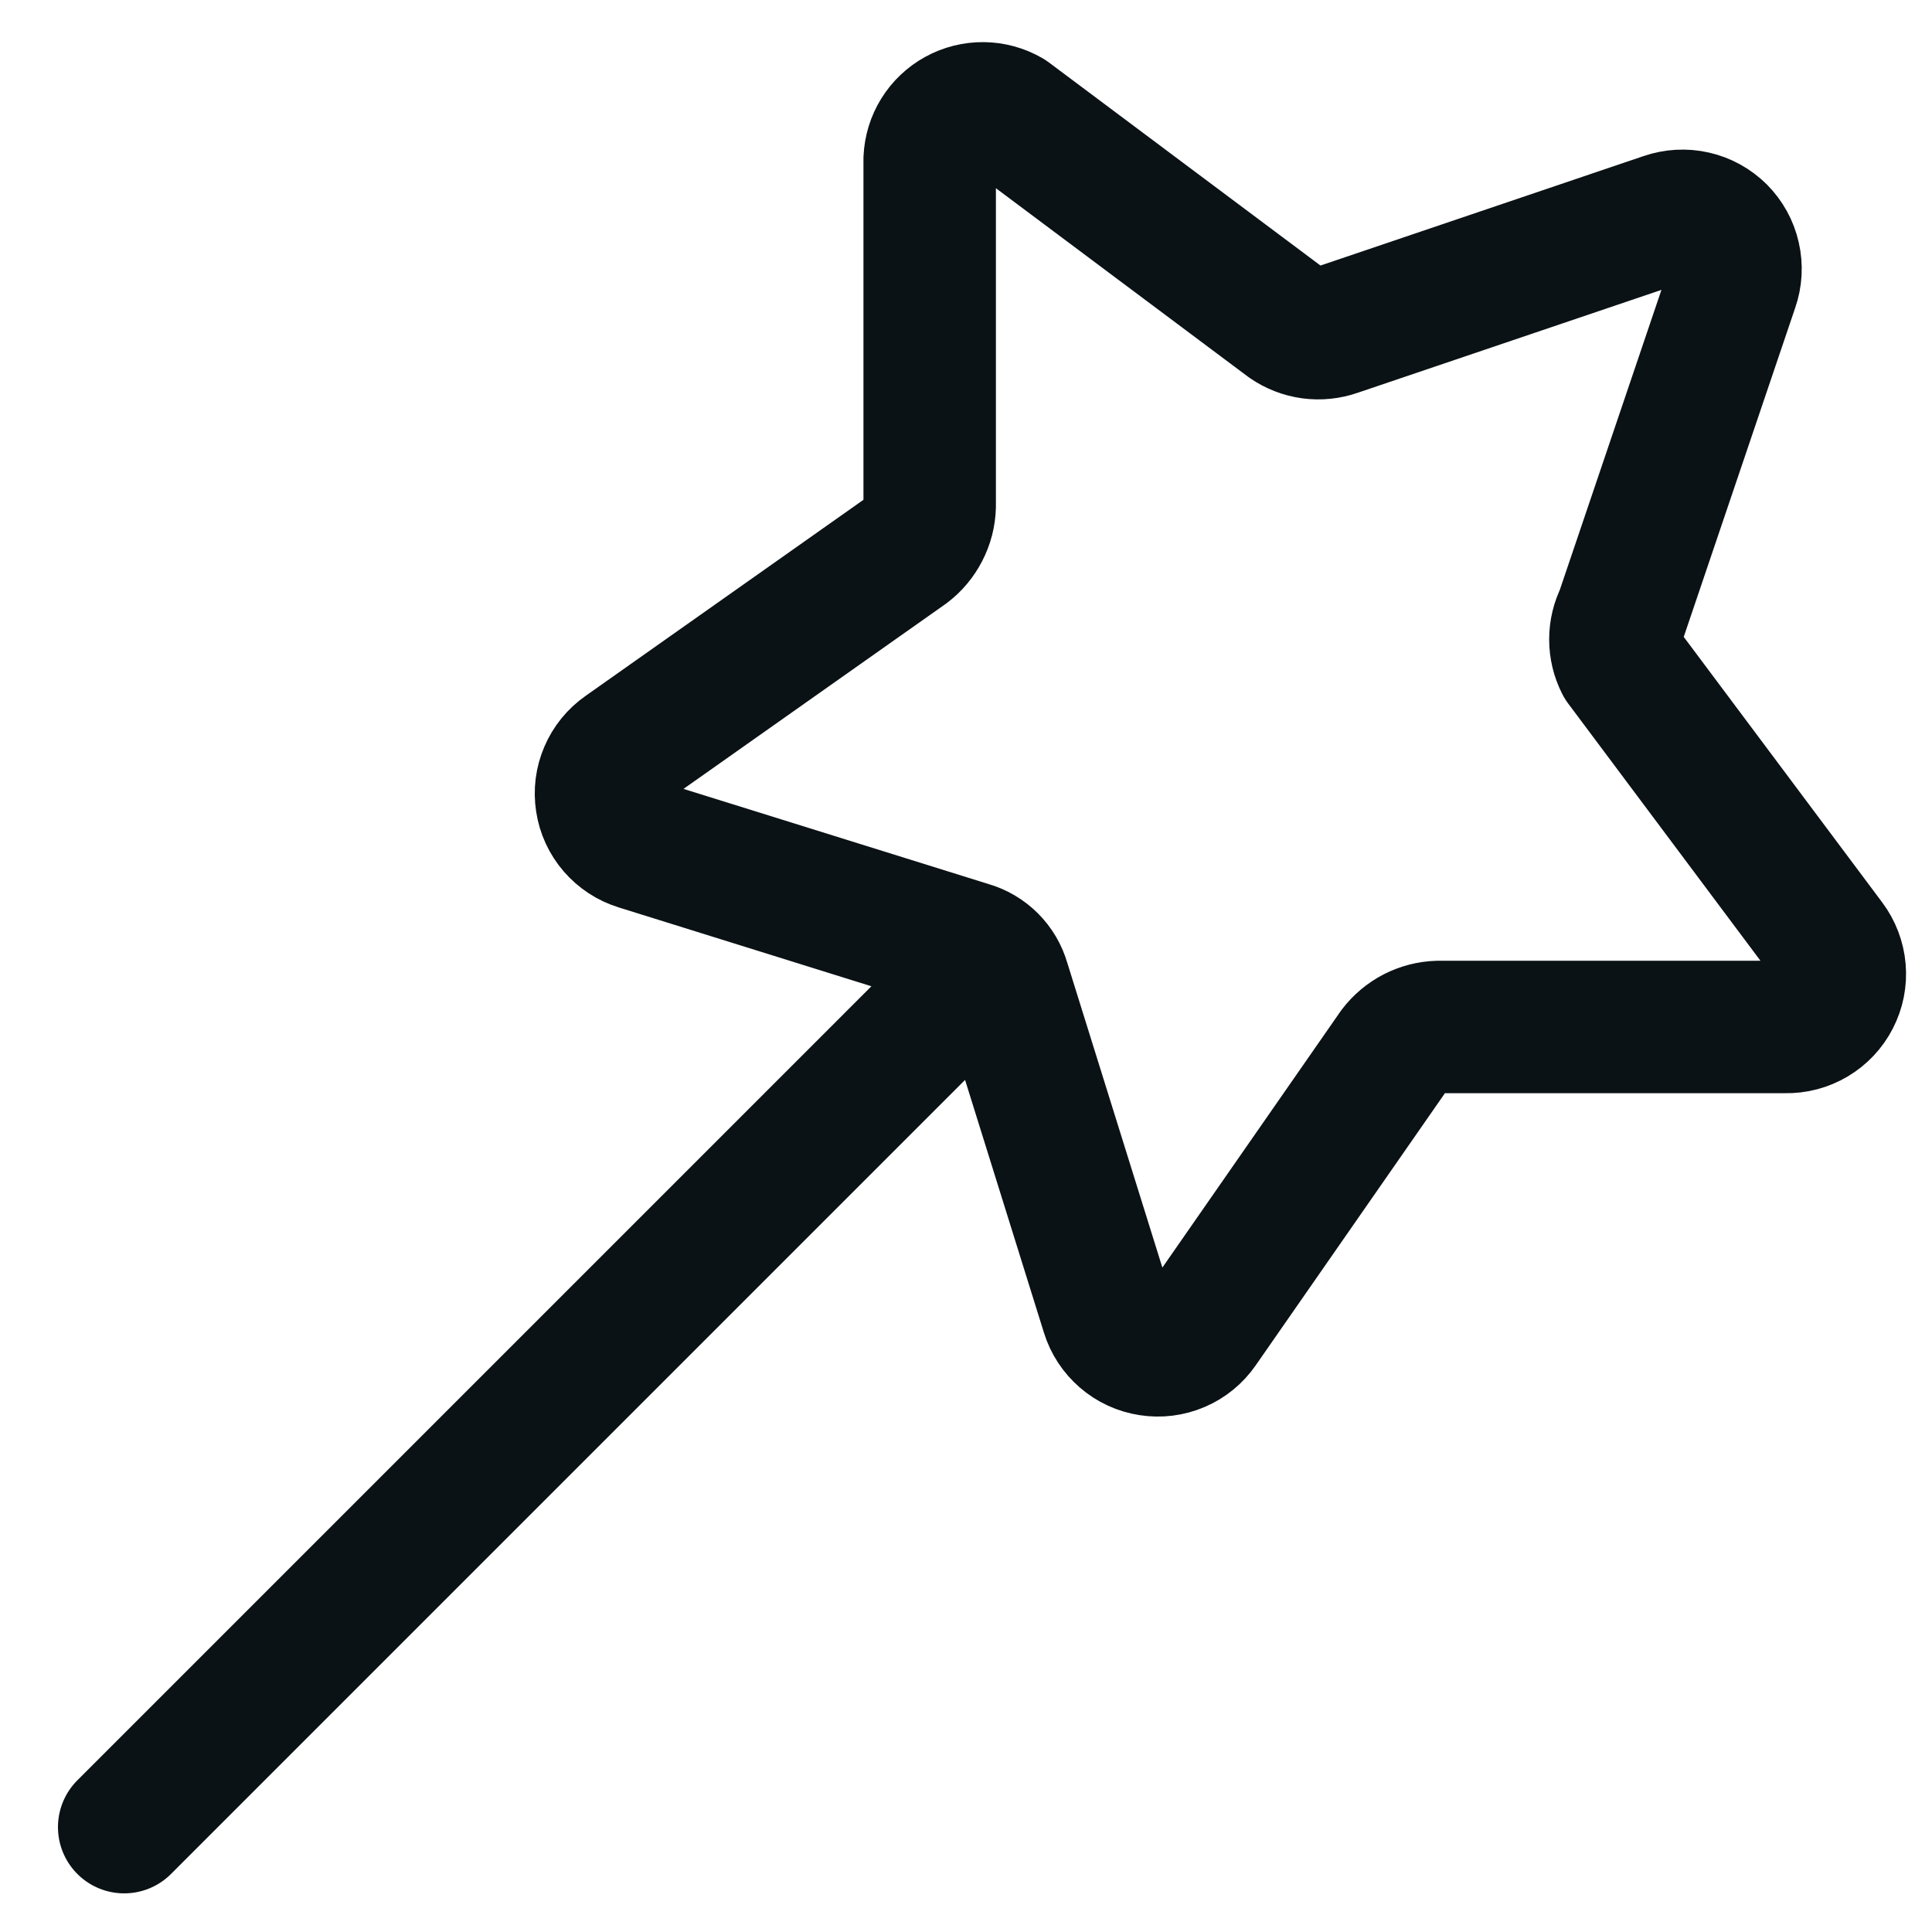 <svg width="25" height="25" viewBox="0 0 25 25" fill="none" xmlns="http://www.w3.org/2000/svg">
<g clip-path="url(#clip0_1605_10283)">
<path d="M12.819 12.431L1.607 23.643M22.419 3.706L20.979 7.957C20.929 8.055 20.903 8.164 20.903 8.274C20.903 8.384 20.929 8.493 20.979 8.591L23.67 12.191C23.747 12.294 23.794 12.417 23.805 12.546C23.816 12.674 23.79 12.803 23.731 12.917C23.672 13.032 23.582 13.127 23.471 13.193C23.36 13.259 23.233 13.292 23.104 13.289H18.613C18.503 13.292 18.395 13.32 18.297 13.37C18.199 13.421 18.114 13.492 18.047 13.58L15.544 17.18C15.471 17.285 15.37 17.368 15.252 17.418C15.133 17.469 15.004 17.485 14.877 17.465C14.75 17.446 14.631 17.391 14.534 17.307C14.437 17.223 14.365 17.114 14.327 16.991L12.99 12.706C12.96 12.6 12.903 12.503 12.825 12.425C12.747 12.347 12.65 12.29 12.544 12.26L8.259 10.923C8.136 10.885 8.027 10.813 7.943 10.716C7.859 10.619 7.804 10.5 7.785 10.373C7.765 10.246 7.781 10.117 7.832 9.999C7.882 9.881 7.965 9.779 8.07 9.706L11.739 7.117C11.826 7.051 11.898 6.965 11.948 6.867C11.999 6.769 12.027 6.662 12.03 6.551V2.06C12.035 1.942 12.07 1.827 12.132 1.727C12.194 1.627 12.281 1.544 12.385 1.487C12.488 1.43 12.605 1.401 12.723 1.402C12.841 1.403 12.956 1.435 13.059 1.494L16.659 4.186C16.75 4.249 16.855 4.29 16.965 4.305C17.076 4.32 17.188 4.308 17.293 4.271L21.544 2.831C21.666 2.789 21.798 2.781 21.924 2.81C22.05 2.838 22.165 2.902 22.257 2.993C22.348 3.085 22.412 3.2 22.44 3.326C22.469 3.452 22.462 3.584 22.419 3.706Z" stroke="#0B1215" stroke-width="1.714" stroke-linecap="round" stroke-linejoin="round"/>
</g>
<defs>
<clipPath id="clip0_1605_10283">
<rect width="24" height="24" fill="white" transform="translate(0.75 0.5)"/>
</clipPath>
</defs>
</svg>
